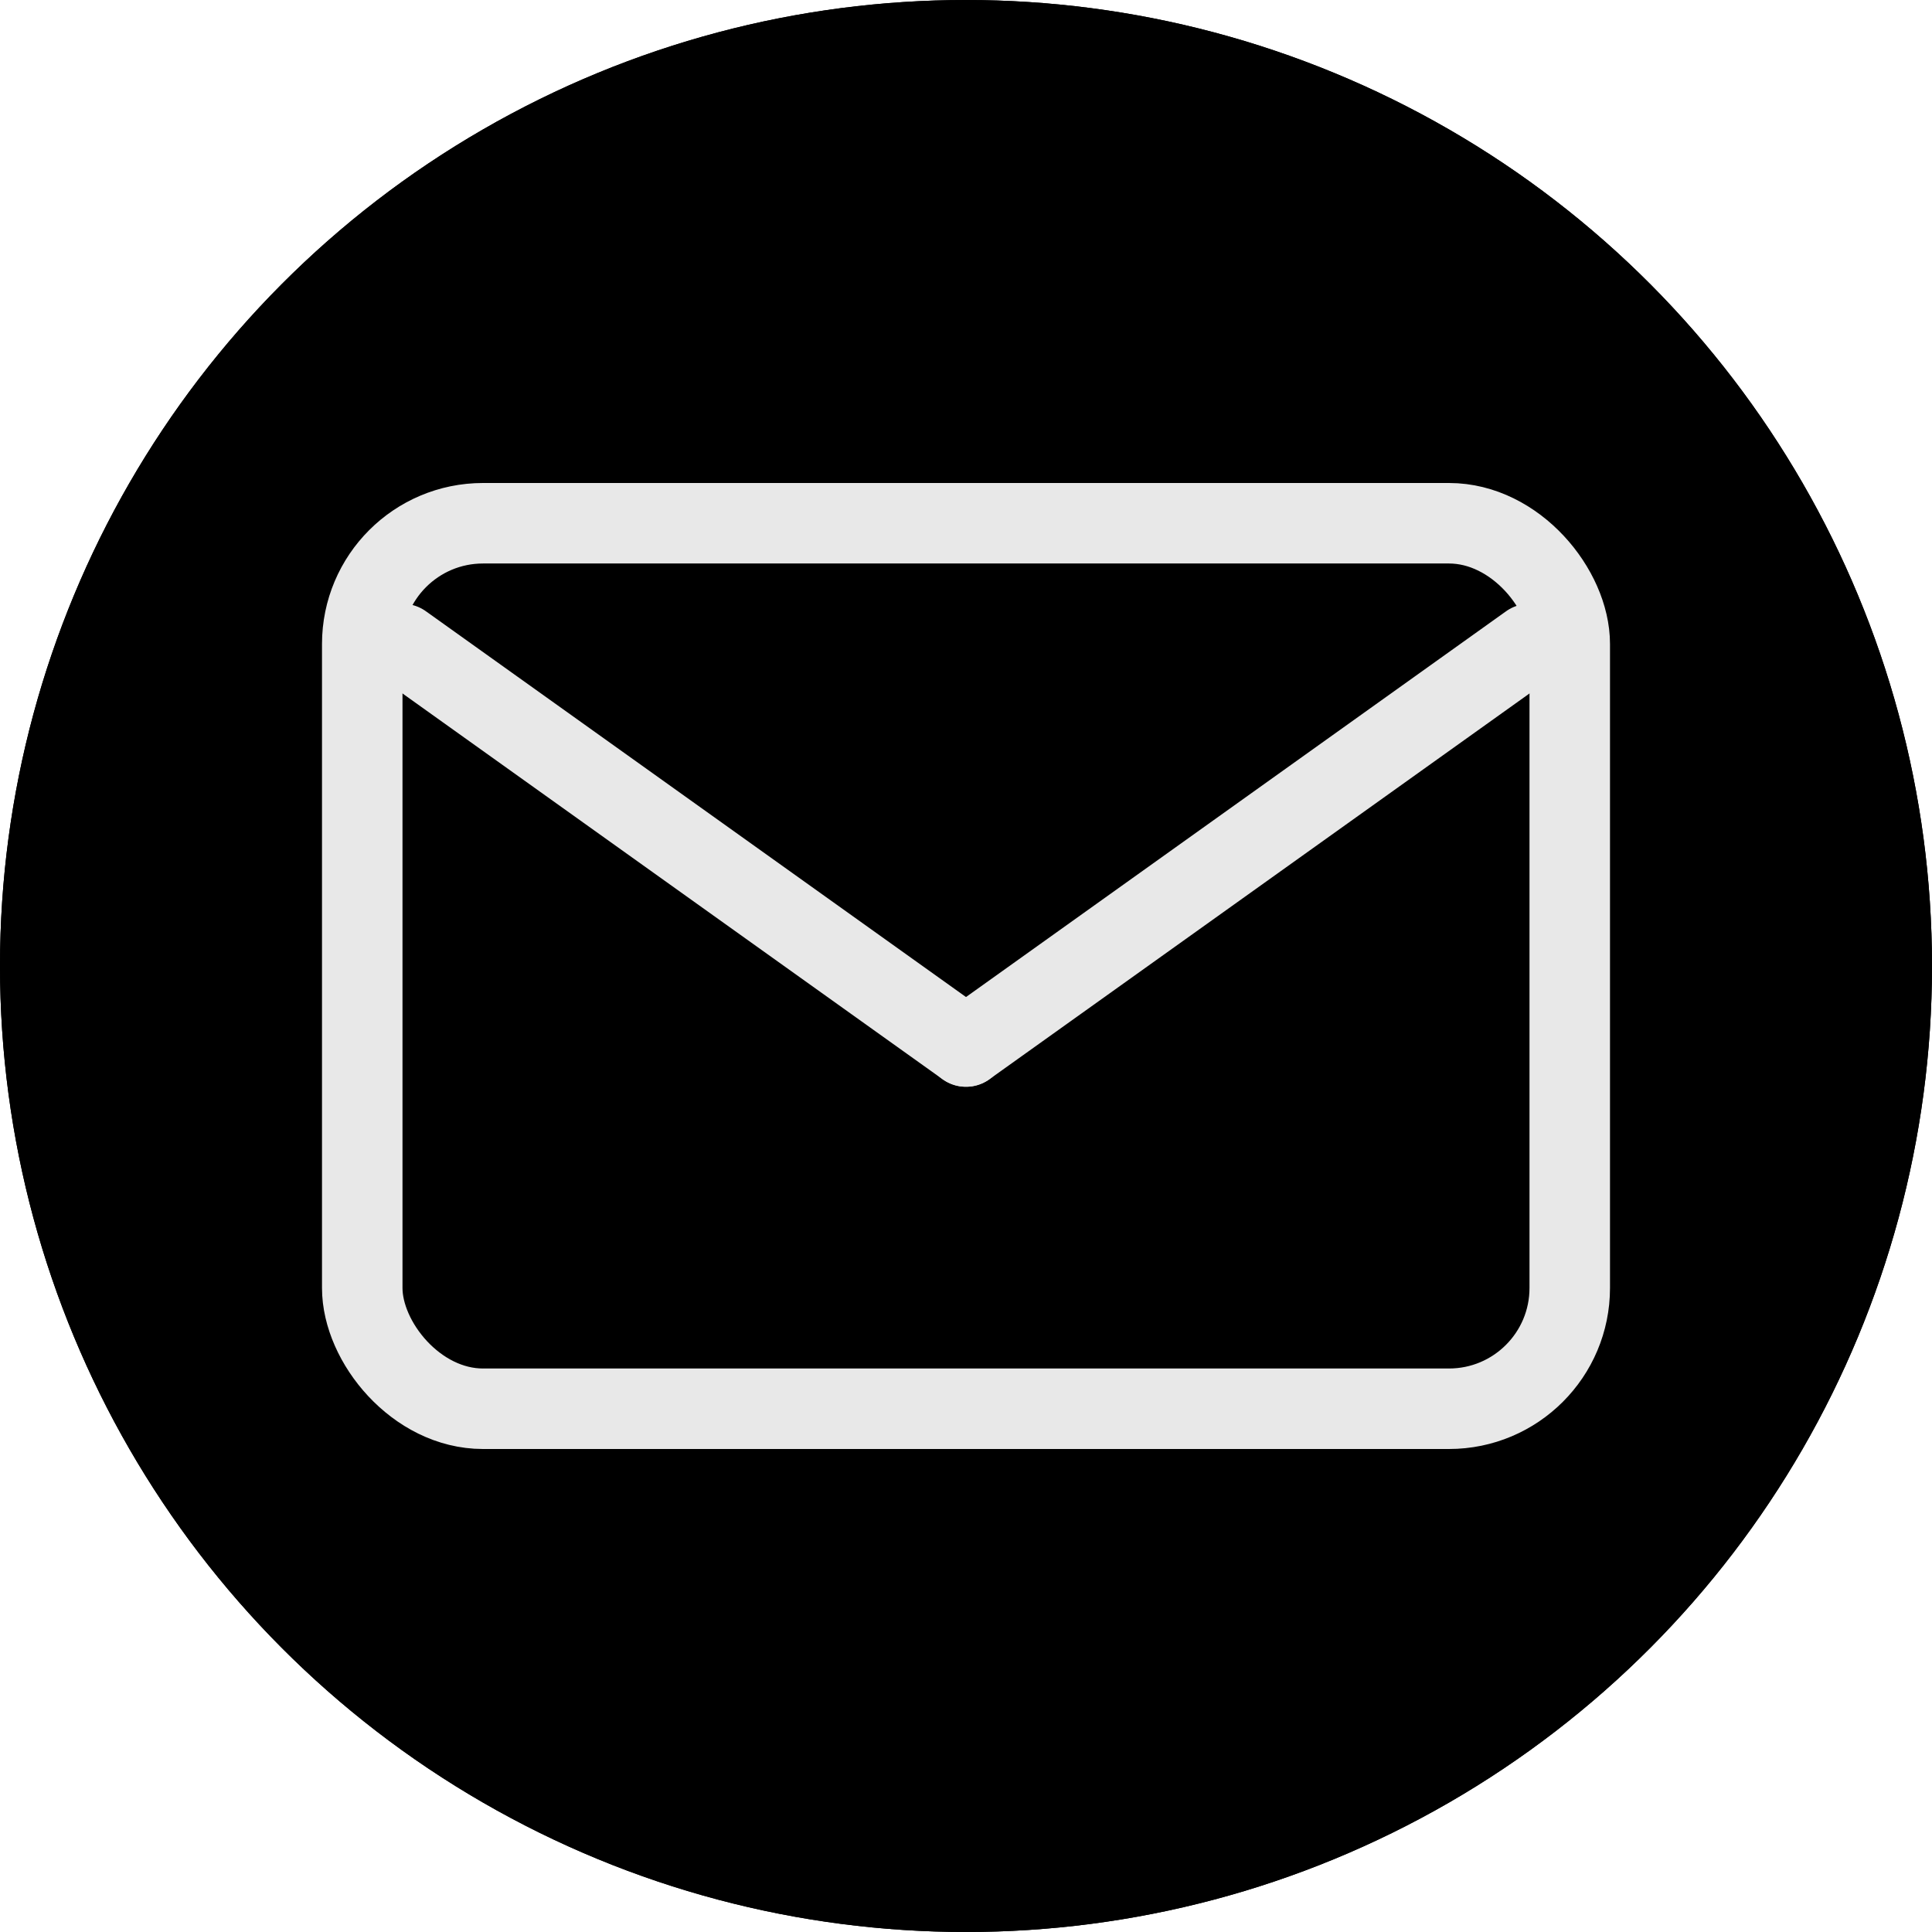 <svg xmlns="http://www.w3.org/2000/svg" width="24" height="24" viewBox="0 0 24 24">
    <g id="그룹_1" data-name="그룹 1" transform="translate(-1003 -700)">
      <g id="타원_1" data-name="타원 1" transform="translate(1003 700)" stroke="#000" stroke-width="1">
        <circle cx="12" cy="12" r="12" stroke="none"/>
        <circle cx="12" cy="12" r="11.5" fill="none"/>
      </g>
      <g id="사각형_2" data-name="사각형 2" transform="translate(1008 707)" fill="none" stroke="#e8e8e8" stroke-linecap="round" stroke-linejoin="round" stroke-width="1">
        <rect width="14" height="10" rx="1" stroke="none"/>
        <rect x="-0.5" y="-0.5" width="15" height="11" rx="1.5" fill="none"/>
      </g>
      <path id="패스_1" data-name="패스 1" d="M1014.539,712.45l-7-5" transform="translate(0.461 0.55)" fill="none" stroke="#e8e8e8" stroke-linecap="round" stroke-linejoin="round" stroke-width="1"/>
      <path id="패스_2" data-name="패스 2" d="M1007.539,712.45l7-5" transform="translate(7.461 0.55)" fill="none" stroke="#e8e8e8" stroke-linecap="round" stroke-linejoin="round" stroke-width="1"/>
    </g>
  </svg>
  